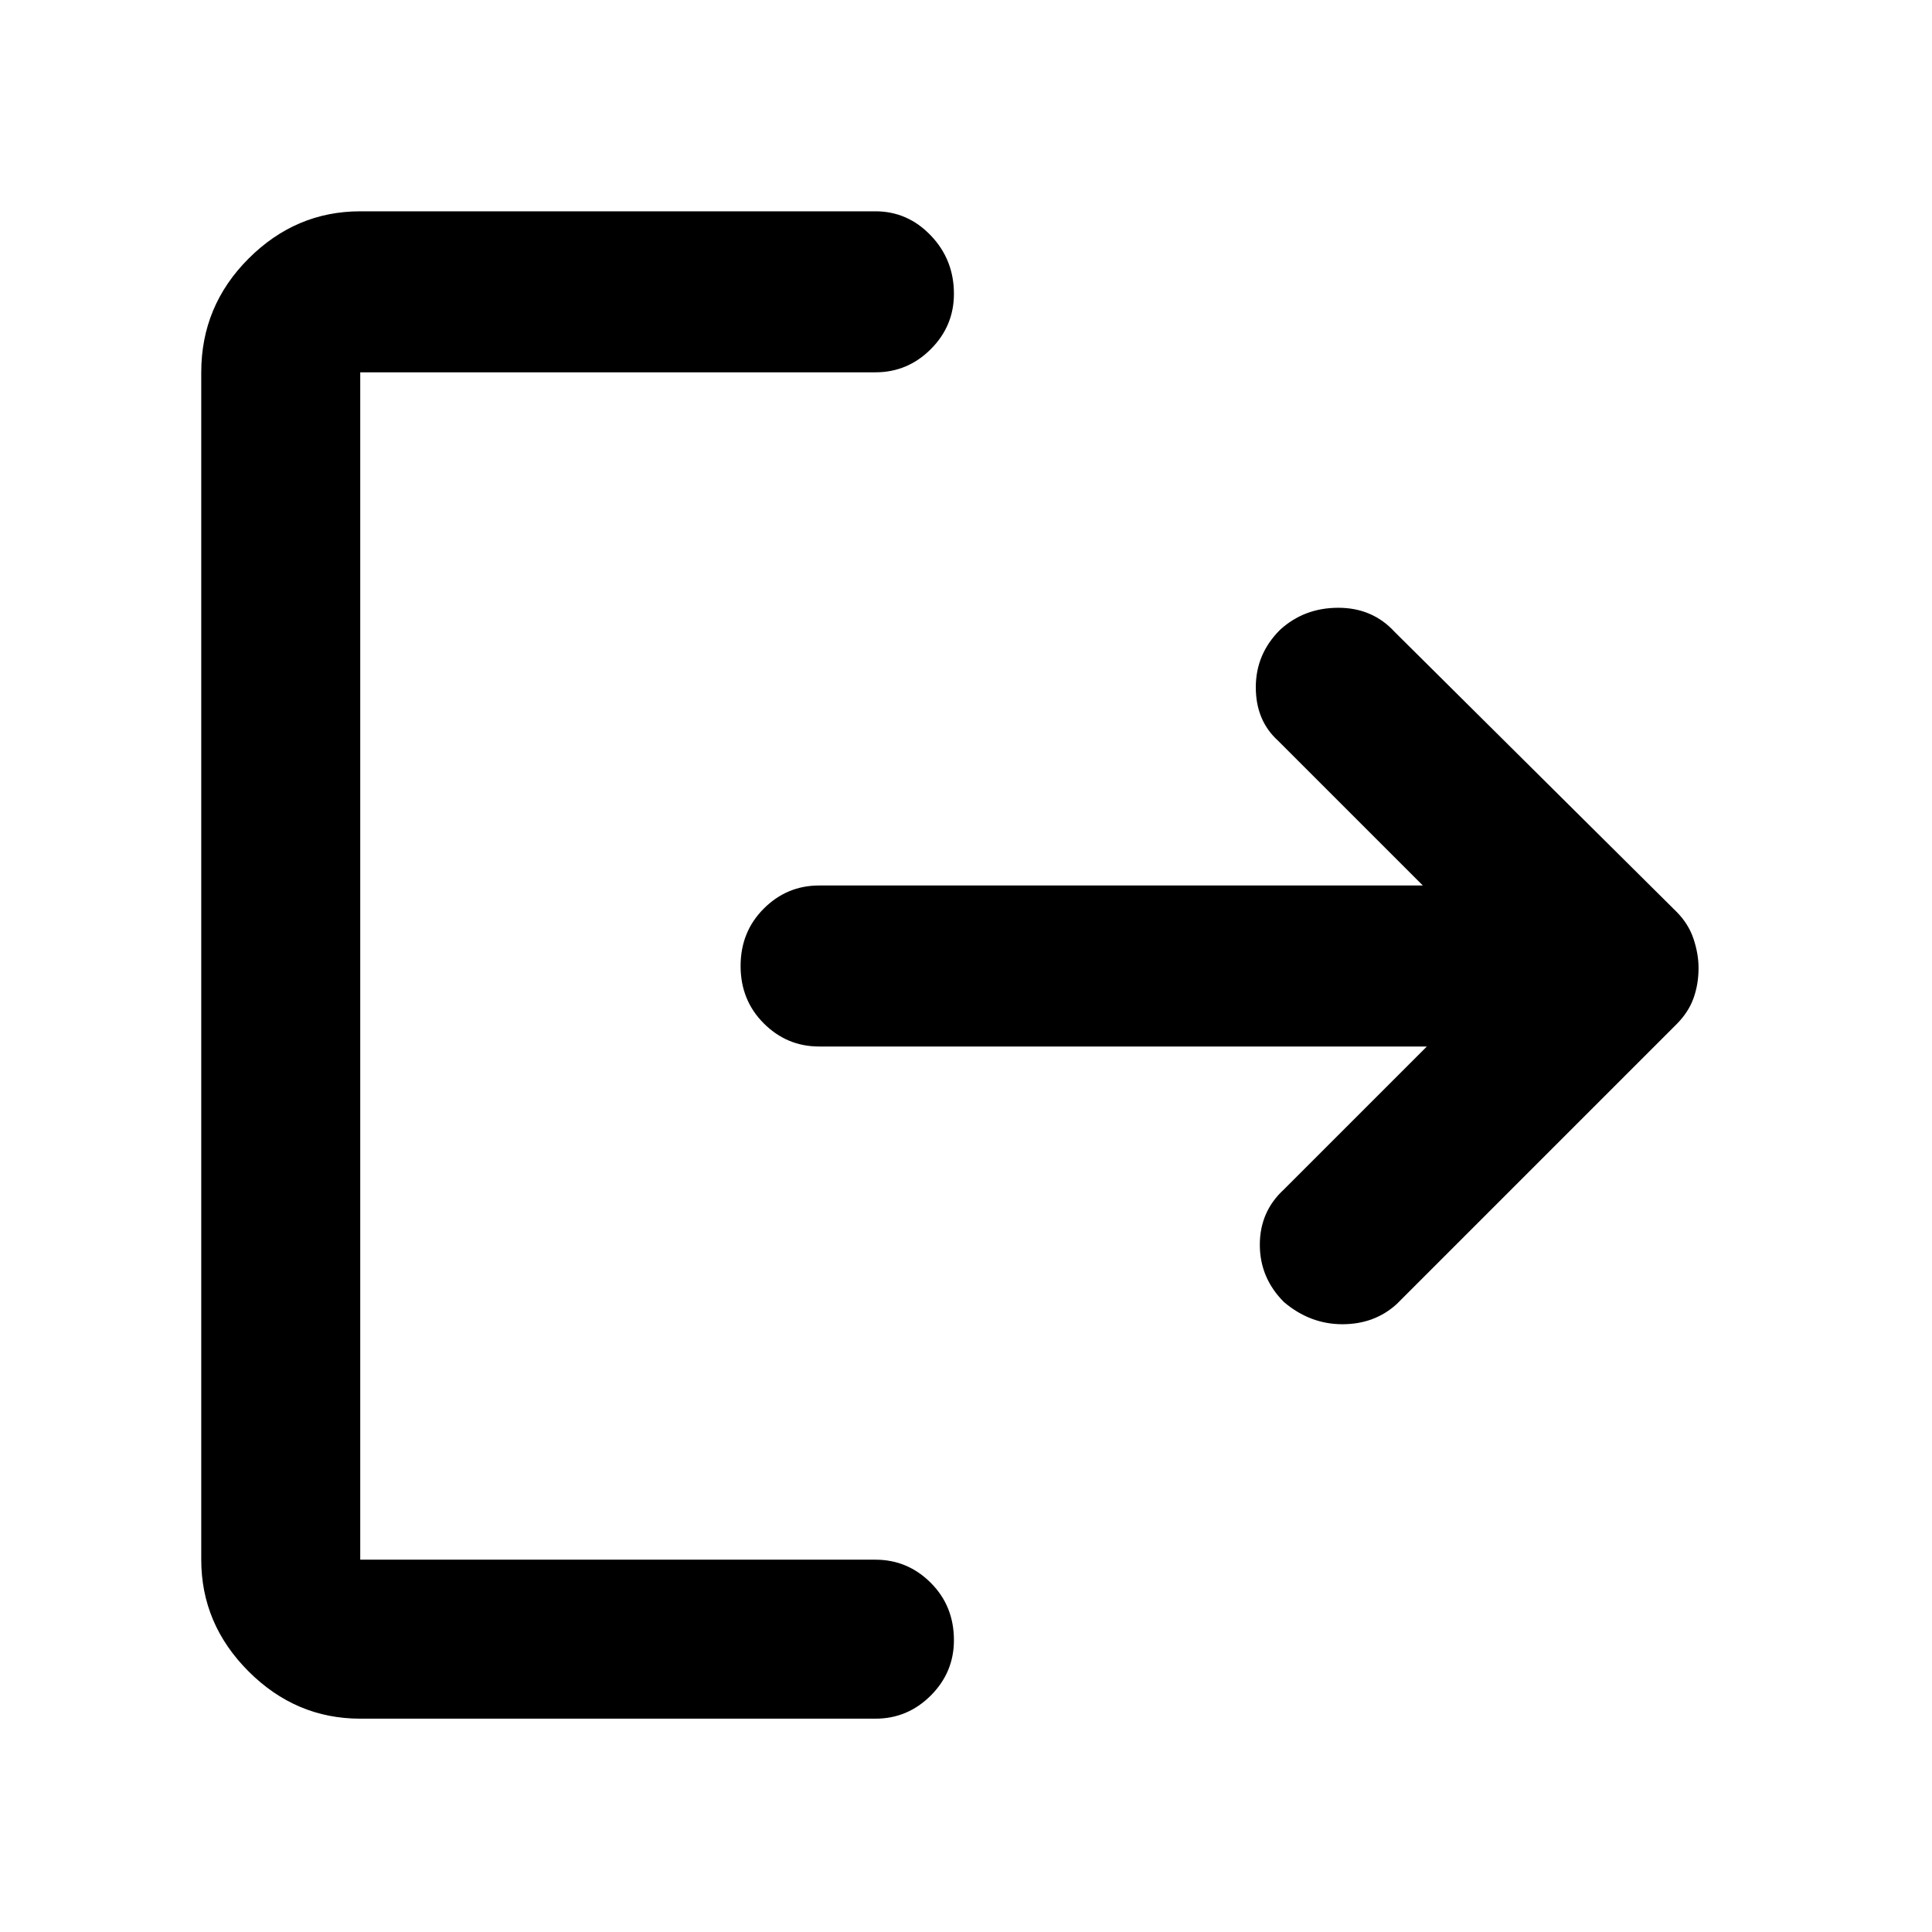 <svg xmlns="http://www.w3.org/2000/svg" width="48" height="48"><path d="M31.9 32.35q-.6-.6-.6-1.425 0-.825.6-1.375L35.45 26h-15.1q-.8 0-1.375-.575T18.4 24q0-.85.575-1.425Q19.55 22 20.35 22h15l-3.6-3.6q-.55-.5-.55-1.325t.6-1.425q.6-.55 1.45-.55t1.4.6l7 6.95q.3.3.425.675.125.375.125.725 0 .4-.125.75t-.425.65L34.7 32.4q-.55.5-1.35.5t-1.45-.55zM8.95 42.7q-1.6 0-2.775-1.175Q5 40.35 5 38.75V9.25Q5 7.6 6.175 6.425 7.35 5.25 8.95 5.25h12.8q.8 0 1.375.6T23.7 7.3q0 .8-.575 1.375t-1.375.575H8.95v29.5h12.8q.8 0 1.375.575t.575 1.425q0 .8-.575 1.375t-1.375.575z"/></svg>